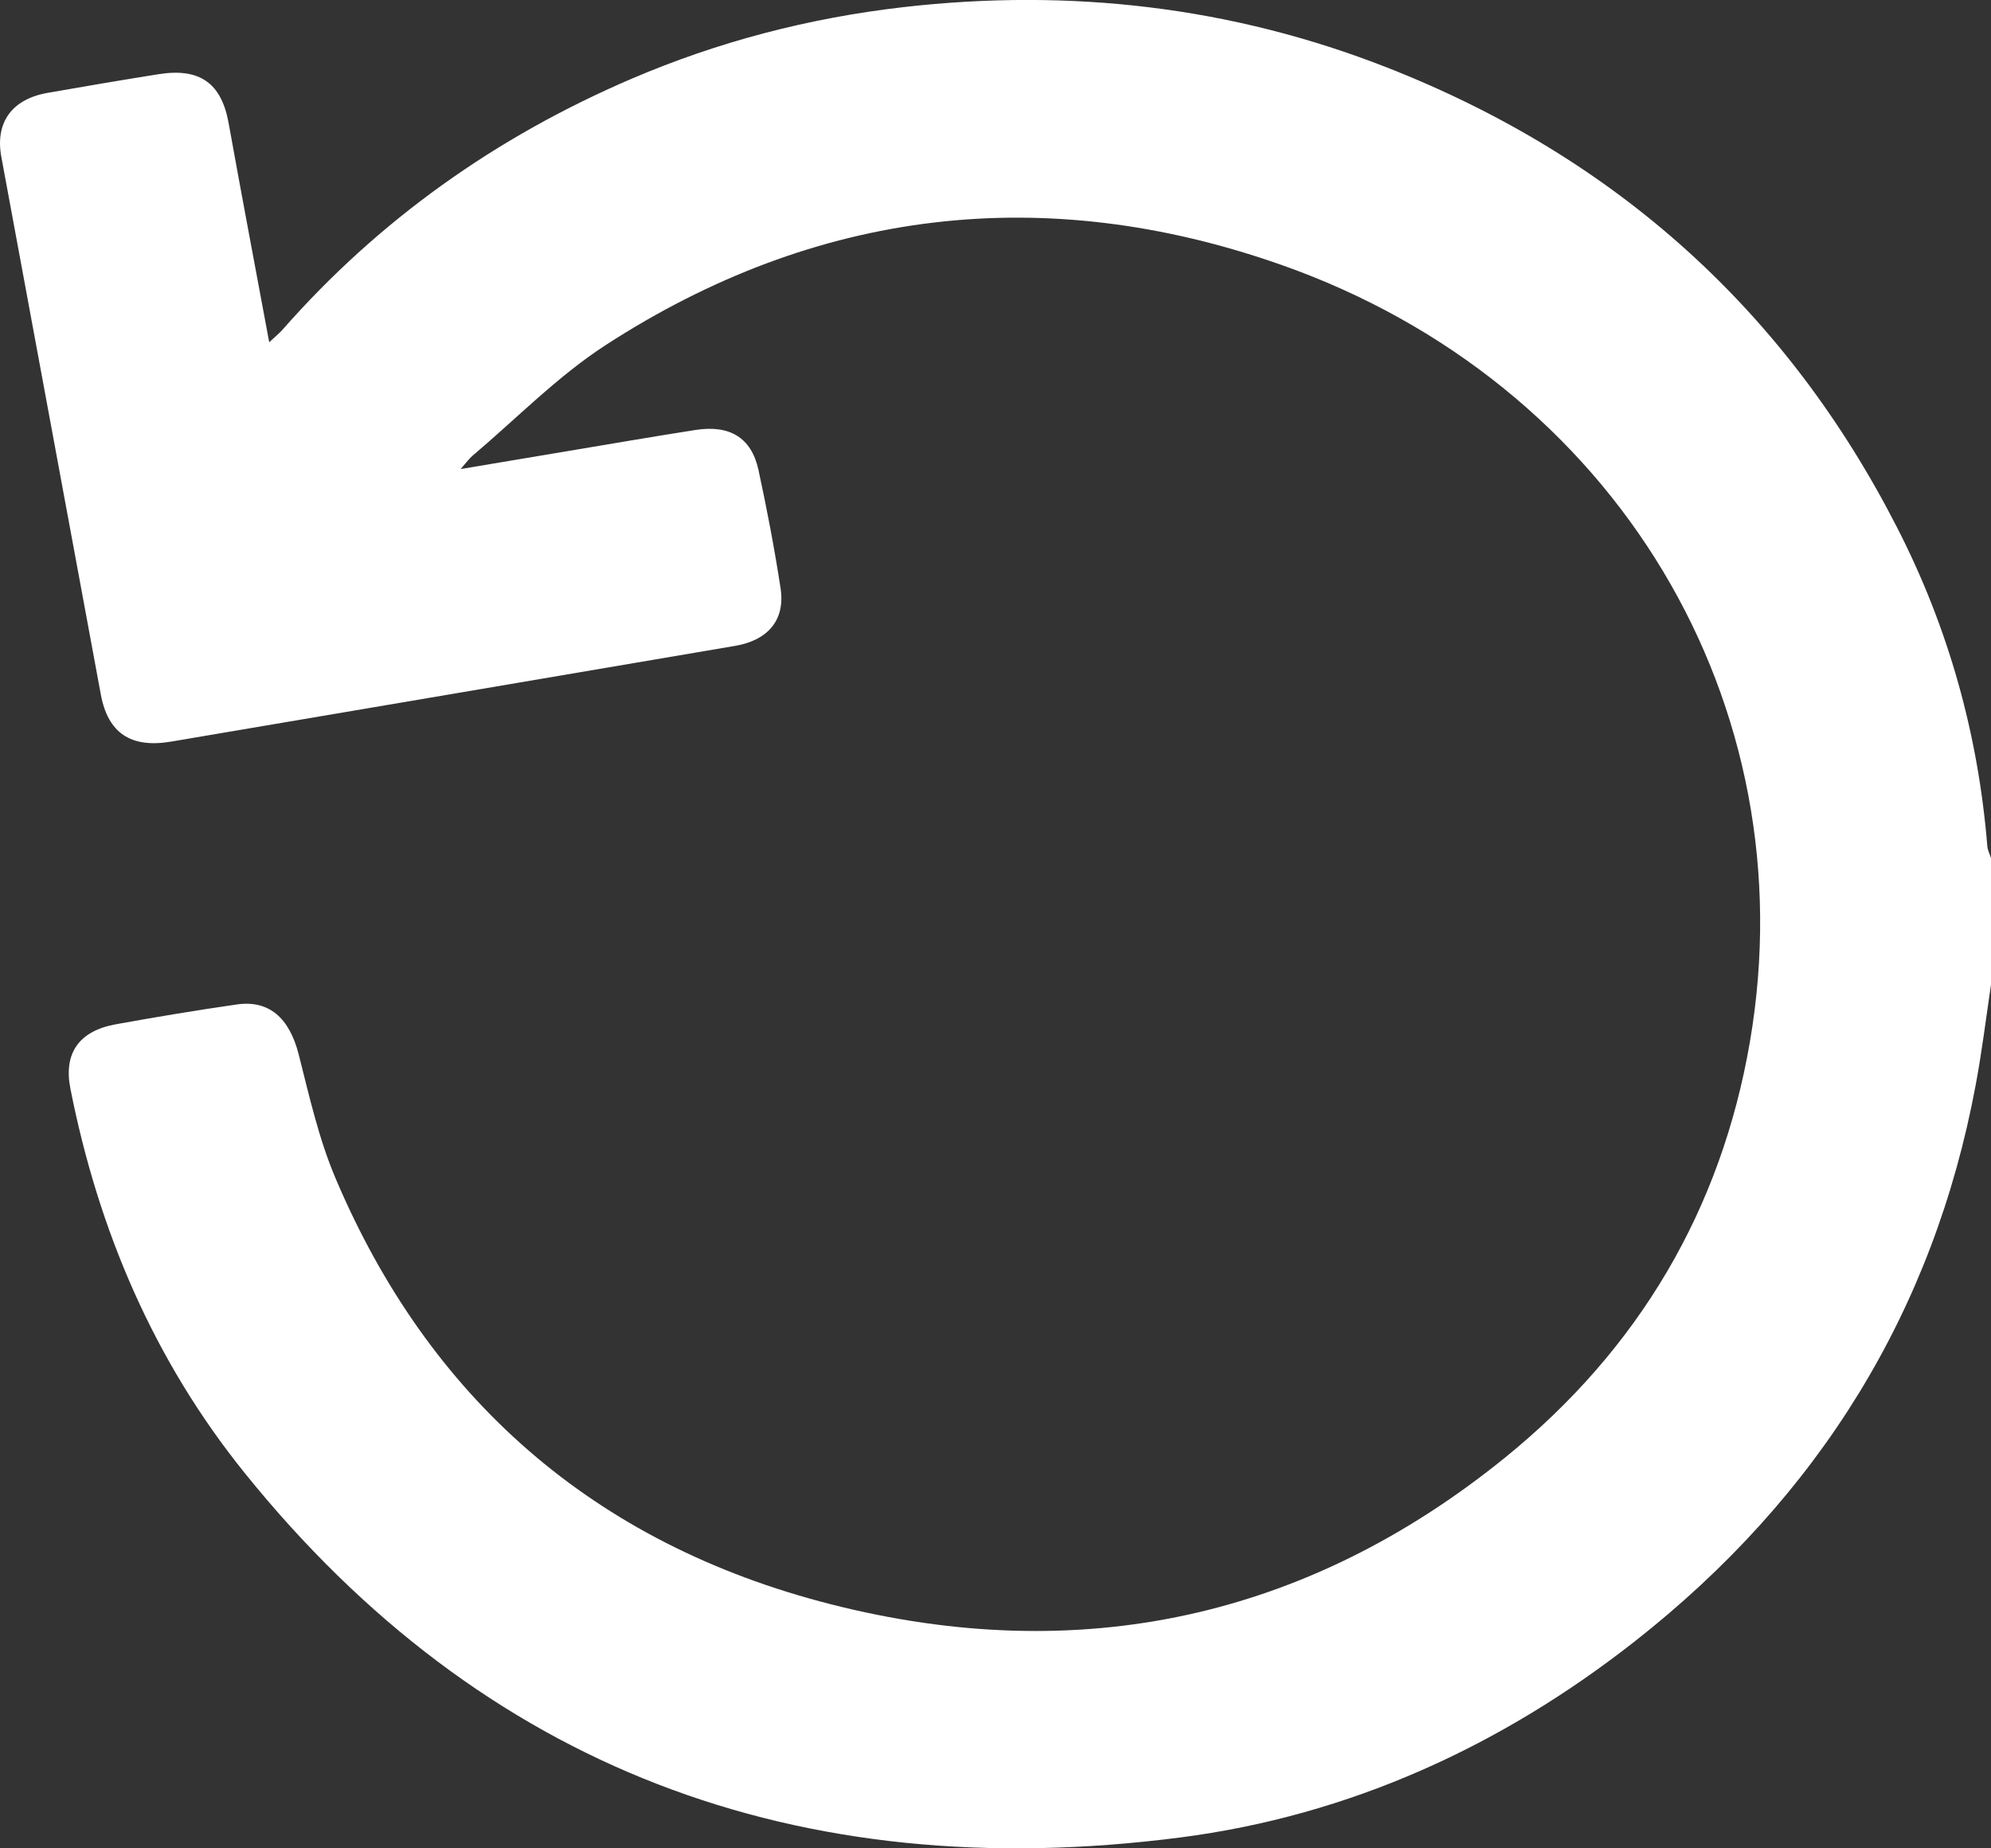 <svg width="14" height="13" viewBox="0 0 14 13" fill="none" xmlns="http://www.w3.org/2000/svg">
<rect x="0" y="0" width="14" height="13" fill="#333333" stroke="none"/>
<path d="M14 6.925C13.965 7.161 13.936 7.398 13.892 7.633C13.596 9.219 12.794 10.525 11.493 11.546C10.559 12.279 9.492 12.77 8.296 12.924C5.603 13.271 3.391 12.431 1.723 10.363C1.078 9.564 0.691 8.648 0.495 7.657C0.446 7.409 0.554 7.251 0.815 7.204C1.097 7.153 1.379 7.106 1.663 7.065C1.893 7.031 2.035 7.161 2.1 7.415C2.175 7.71 2.242 8.012 2.361 8.291C3.012 9.825 4.166 10.856 5.841 11.283C7.593 11.73 9.19 11.379 10.579 10.255C11.529 9.486 12.104 8.5 12.305 7.326C12.711 4.955 11.366 2.693 9.01 1.863C7.343 1.276 5.737 1.469 4.259 2.427C3.92 2.647 3.633 2.943 3.323 3.205C3.3 3.224 3.283 3.249 3.239 3.299C3.512 3.253 3.751 3.213 3.99 3.173C4.29 3.123 4.59 3.071 4.891 3.024C5.132 2.987 5.283 3.078 5.333 3.304C5.393 3.581 5.446 3.859 5.489 4.139C5.522 4.361 5.4 4.504 5.167 4.543C3.846 4.768 2.524 4.992 1.203 5.216C0.919 5.264 0.759 5.155 0.709 4.885C0.476 3.626 0.243 2.366 0.01 1.107C-0.036 0.865 0.08 0.698 0.335 0.653C0.595 0.608 0.854 0.563 1.114 0.522C1.406 0.475 1.558 0.586 1.608 0.868C1.699 1.374 1.795 1.879 1.893 2.407C1.93 2.372 1.959 2.349 1.983 2.323C2.66 1.551 3.483 0.965 4.441 0.554C5.05 0.293 5.69 0.126 6.354 0.05C7.526 -0.084 8.664 0.047 9.756 0.476C11.38 1.114 12.569 2.203 13.339 3.709C13.701 4.415 13.91 5.164 13.974 5.95C13.976 5.979 13.991 6.007 14 6.035V6.924V6.925Z" fill="white" style="fill:white;fill-opacity:1;"/>
</svg>

